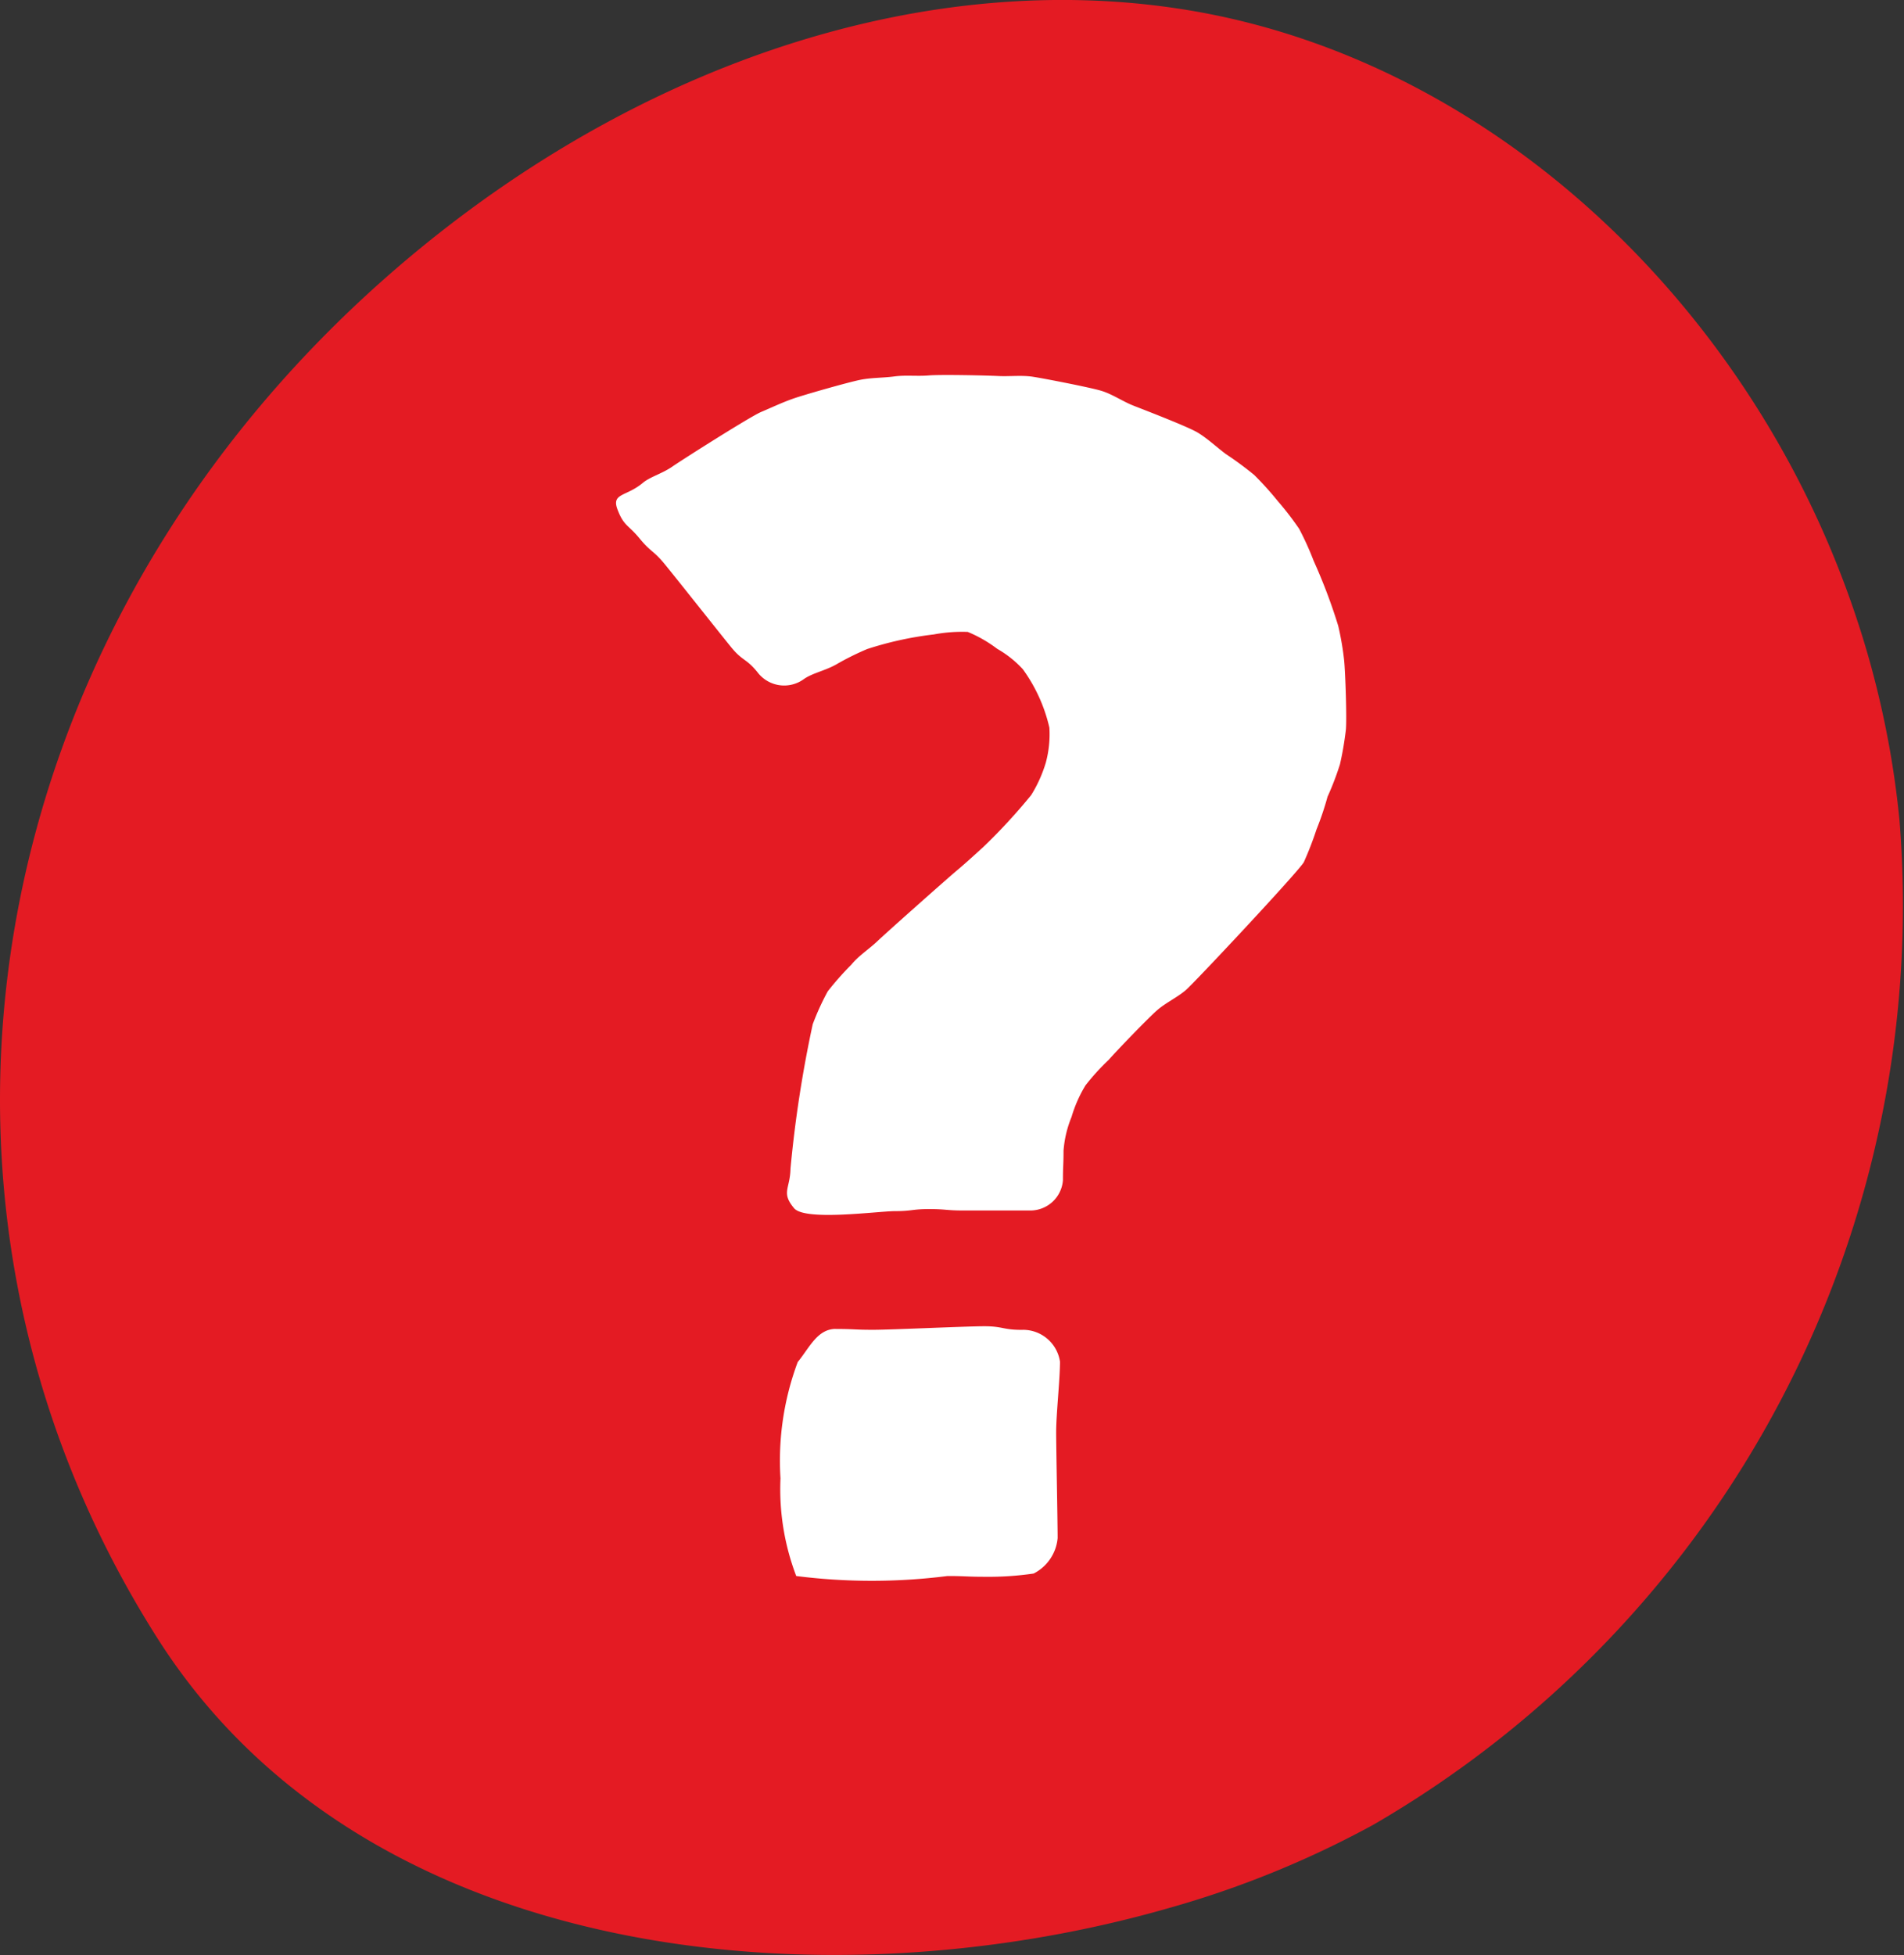 <svg xmlns="http://www.w3.org/2000/svg" width="32.282" height="33.134"><rect width="100%" height="100%" fill="#333333" stroke="none"/><g data-name="Group 57"><path data-name="Path 75" d="M2.681 27.784c3.5 5.488 11.284 6.234 17.128 4.557a16.625 16.625 0 003.47-1.411 18.005 18.005 0 008.927-17.024C31.535 7.018 26.281 1.1 19.986.147 15.8-.49 11.159.956 7.249 4.108c-7.523 6.069-9.443 16.026-4.568 23.676" fill="#e41b23"/><path data-name="Path 76" d="M13.782 17.353a4.363 4.363 0 01.252-.551 5.109 5.109 0 01.4-.452c.127-.156.3-.262.444-.4s1.187-1.064 1.338-1.19.306-.269.451-.4a9.842 9.842 0 00.817-.885 2.283 2.283 0 00.248-.551 1.848 1.848 0 00.06-.592 2.72 2.72 0 00-.45-.99 1.8 1.8 0 00-.434-.345 2.235 2.235 0 00-.5-.287 2.615 2.615 0 00-.577.043 5.806 5.806 0 00-1.127.247 4.605 4.605 0 00-.525.261c-.19.107-.4.145-.546.246a.567.567 0 01-.794-.119c-.19-.232-.25-.183-.44-.416s-.938-1.178-1.129-1.411-.233-.2-.425-.434-.268-.209-.375-.491.147-.215.429-.452c.126-.106.335-.157.515-.286.145-.1 1.3-.835 1.491-.916s.351-.158.541-.225.935-.278 1.132-.318.387-.033.585-.059.387 0 .587-.017.975 0 1.173.01.4-.017.593.013.973.181 1.161.239.357.178.54.25.927.357 1.094.459.316.244.474.362a5.8 5.8 0 01.479.353 5.4 5.4 0 01.4.443 5.083 5.083 0 01.363.471 5.01 5.01 0 01.246.543 9.387 9.387 0 01.416 1.1 4.877 4.877 0 01.1.581c.021.191.048.992.03 1.182a5.508 5.508 0 01-.1.584 4.9 4.9 0 01-.211.551 5.01 5.01 0 01-.187.554 5.614 5.614 0 01-.215.555c-.1.17-1.854 2.042-2 2.167s-.34.215-.485.34-.7.7-.822.842a3.776 3.776 0 00-.395.434 2.242 2.242 0 00-.236.534 1.868 1.868 0 00-.136.573c0 .252-.01.252-.01.5a.555.555 0 01-.538.513h-1.155c-.288 0-.288-.024-.576-.024s-.289.035-.578.035-1.526.173-1.712-.05c-.223-.268-.067-.324-.06-.673a20.617 20.617 0 01.378-2.451m.391 5.171c.314 0 .314.014.629.014s1.573-.06 1.888-.06.315.061.631.061a.633.633 0 01.652.539c0 .3-.065.894-.065 1.191s.025 1.5.025 1.8a.749.749 0 01-.407.6 5.245 5.245 0 01-.831.055c-.315 0-.315-.013-.63-.013a10.154 10.154 0 01-2.564 0 4.136 4.136 0 01-.267-1.655 4.779 4.779 0 01.292-1.971c.2-.244.333-.562.646-.562" fill="#fff"/></g></svg>